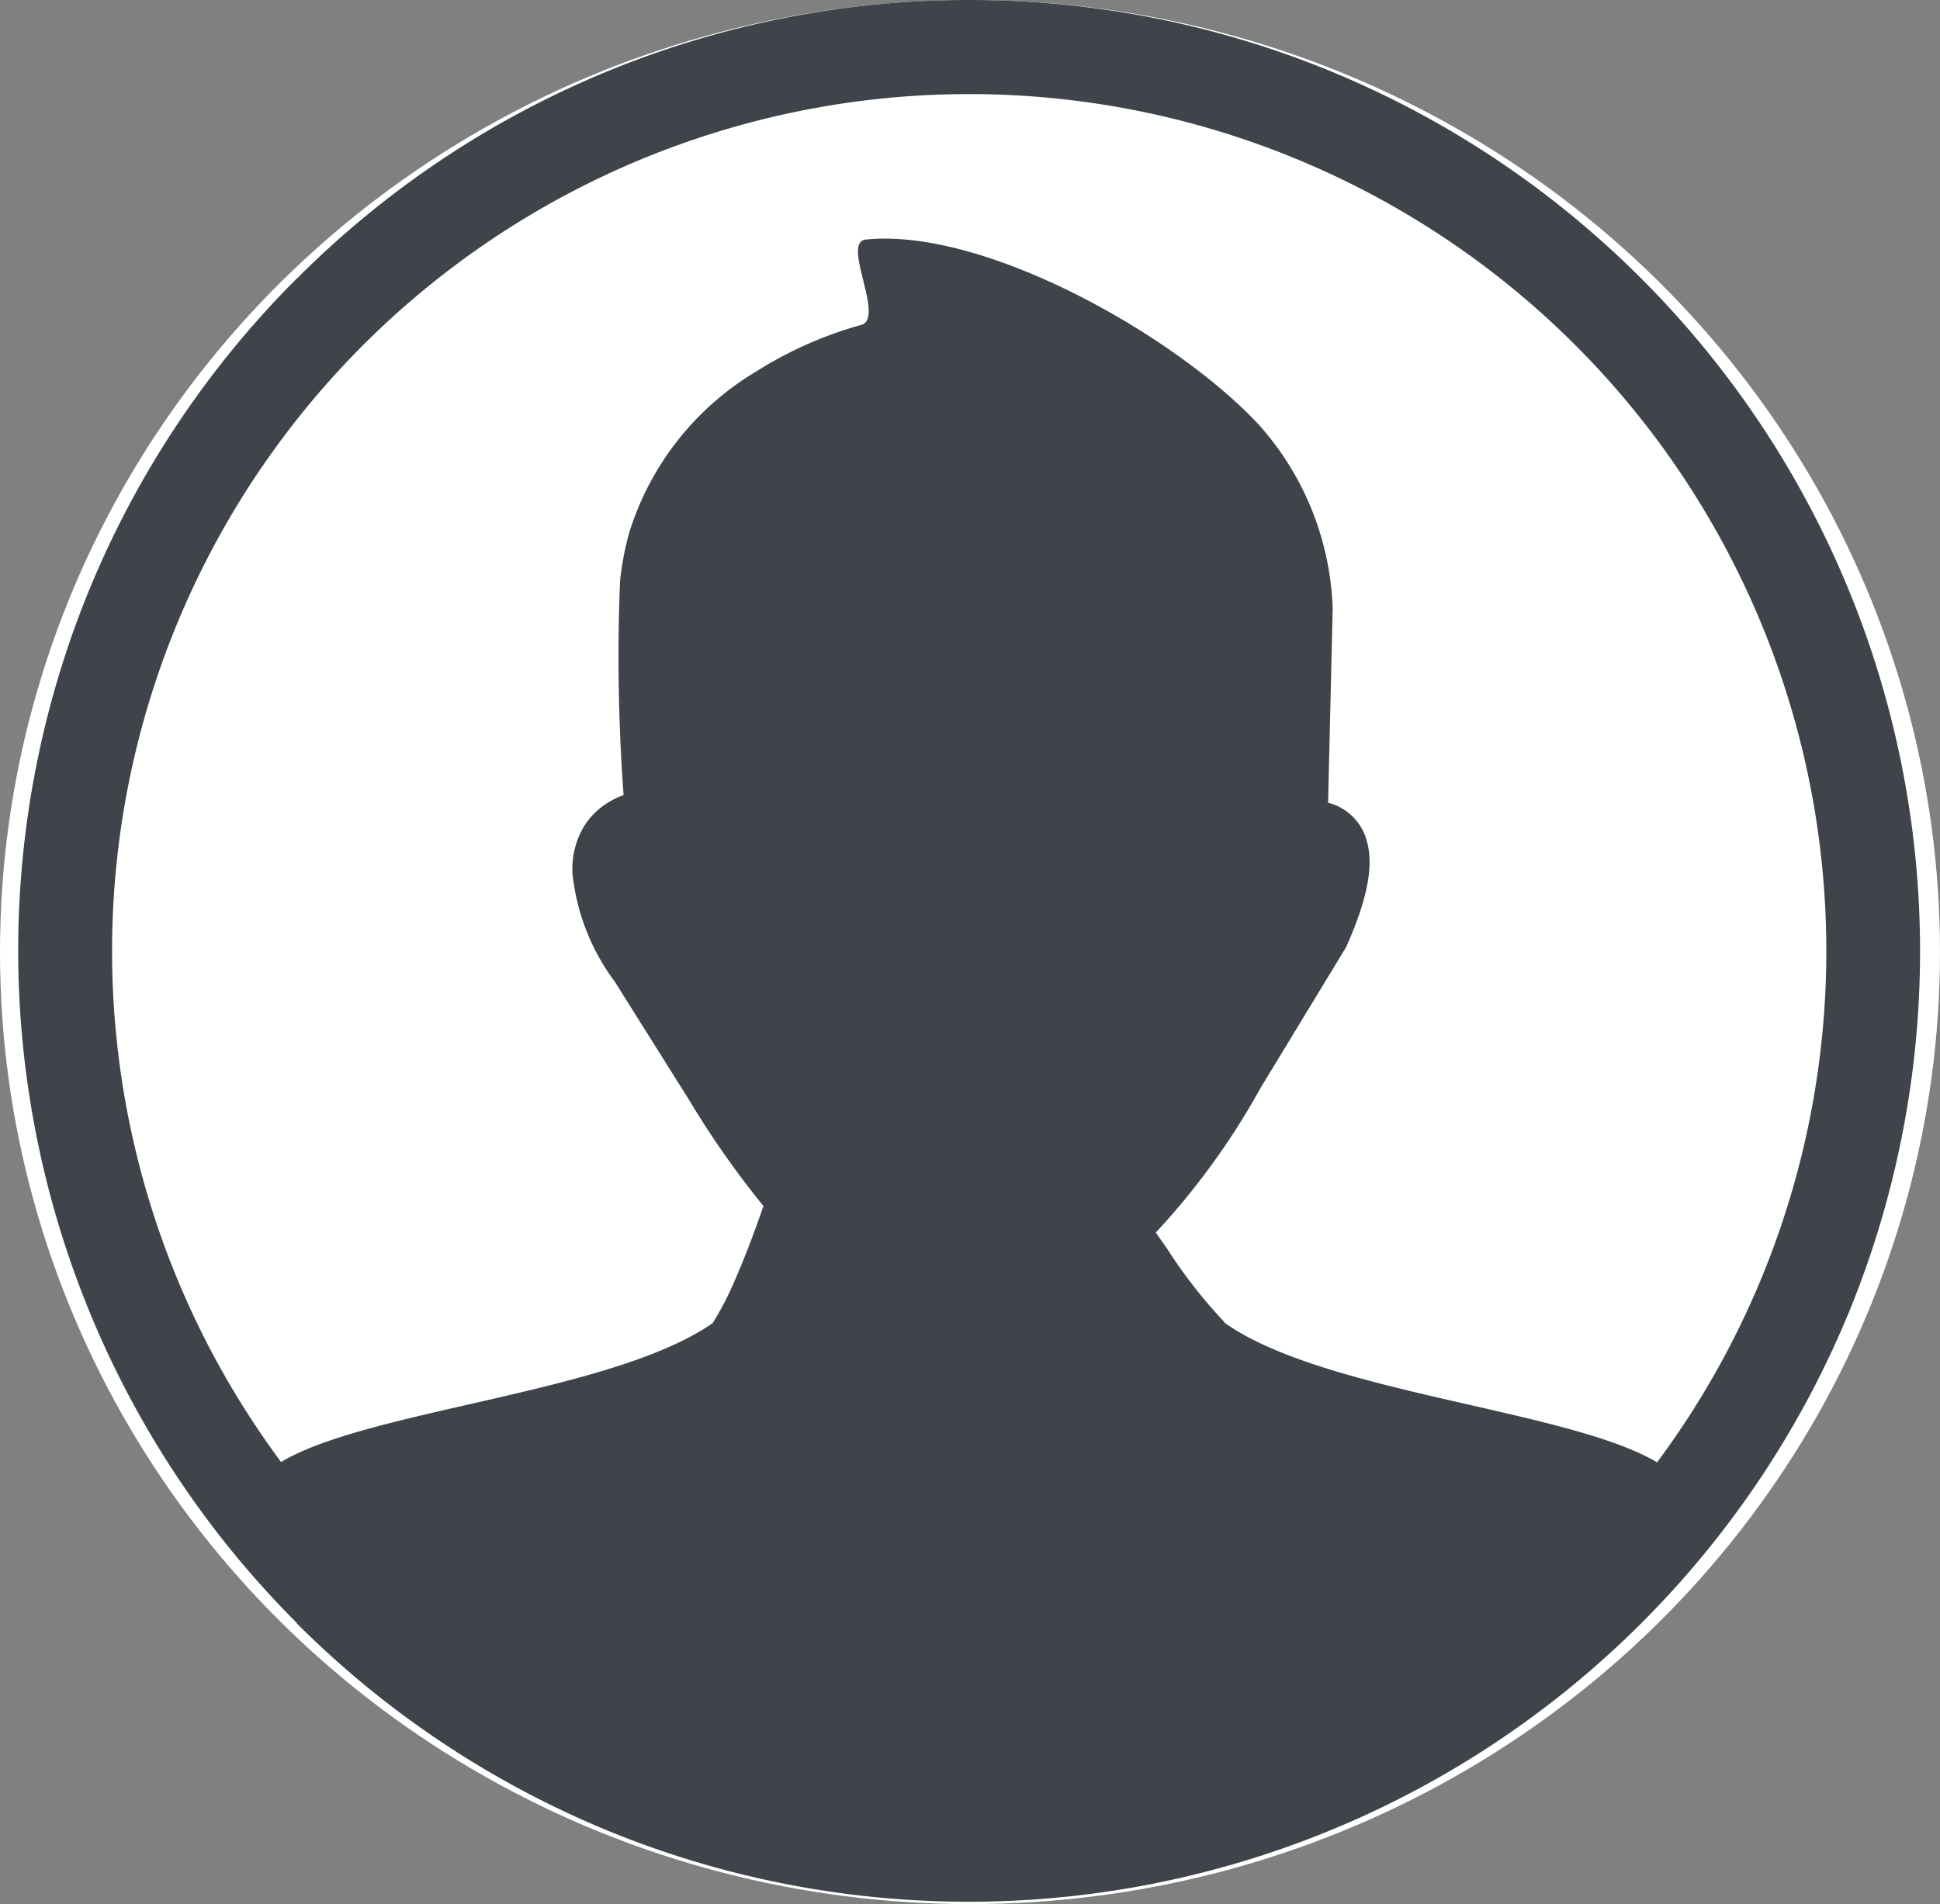 <svg xmlns="http://www.w3.org/2000/svg" width="109" height="107" viewBox="0 0 109 107"><rect x="0" y="0" width="109" height="107" fill="#808080" stroke="none"/><defs><style>.a{fill:#fff;}.b{fill:#3f444a;}</style></defs><g transform="translate(-1751 -3546)"><ellipse class="a" cx="54.5" cy="53.5" rx="54.5" ry="53.5" transform="translate(1751 3546)"/><g transform="translate(1752.02 3546)"><path class="b" d="M53.43,0A53.308,53.308,0,0,1,73.866,4.052l.1.043A53.375,53.375,0,0,1,91.207,15.662h0a53.457,53.457,0,0,1,11.6,58.213l-.043.1A53.515,53.515,0,0,1,91.2,91.215h0a53.457,53.457,0,0,1-58.213,11.6l-.1-.043A53.491,53.491,0,0,1,15.645,91.215l.009-.017a53.443,53.443,0,0,1-11.6-58.2l.043-.1A53.491,53.491,0,0,1,15.653,15.653h.009A53.277,53.277,0,0,1,53.43,0ZM14.775,82.154l.209-.122c5.131-2.861,18.488-3.809,24.037-7.679a17.165,17.165,0,0,0,1.27-2.461c.635-1.452,1.217-3.044,1.583-4.122a50.817,50.817,0,0,1-4.148-5.913l-4.2-6.687a12.292,12.292,0,0,1-2.383-6.1,4.749,4.749,0,0,1,.417-2.191A4.005,4.005,0,0,1,33,45.195a4.294,4.294,0,0,1,1.017-.513,105.806,105.806,0,0,1-.2-12.018,16.653,16.653,0,0,1,.513-2.722,16.1,16.1,0,0,1,7.1-9.044,22.243,22.243,0,0,1,5.948-2.644c1.339-.383-1.139-4.644.243-4.792,6.67-.687,17.462,5.409,22.123,10.444a16.3,16.3,0,0,1,4.113,10.3L73.6,45.108h0a3.022,3.022,0,0,1,2.209,2.287c.339,1.331-.026,3.192-1.157,5.74h0a1.037,1.037,0,0,1-.07.139l-4.792,7.888a41.051,41.051,0,0,1-5.87,8.1c.217.313.435.617.644.922a27.988,27.988,0,0,0,3.131,4.026.686.686,0,0,1,.1.13c5.513,3.9,18.932,4.844,24.08,7.714l.209.122a48.158,48.158,0,1,0-77.31-.017Z" transform="translate(0 0)"/></g></g></svg>